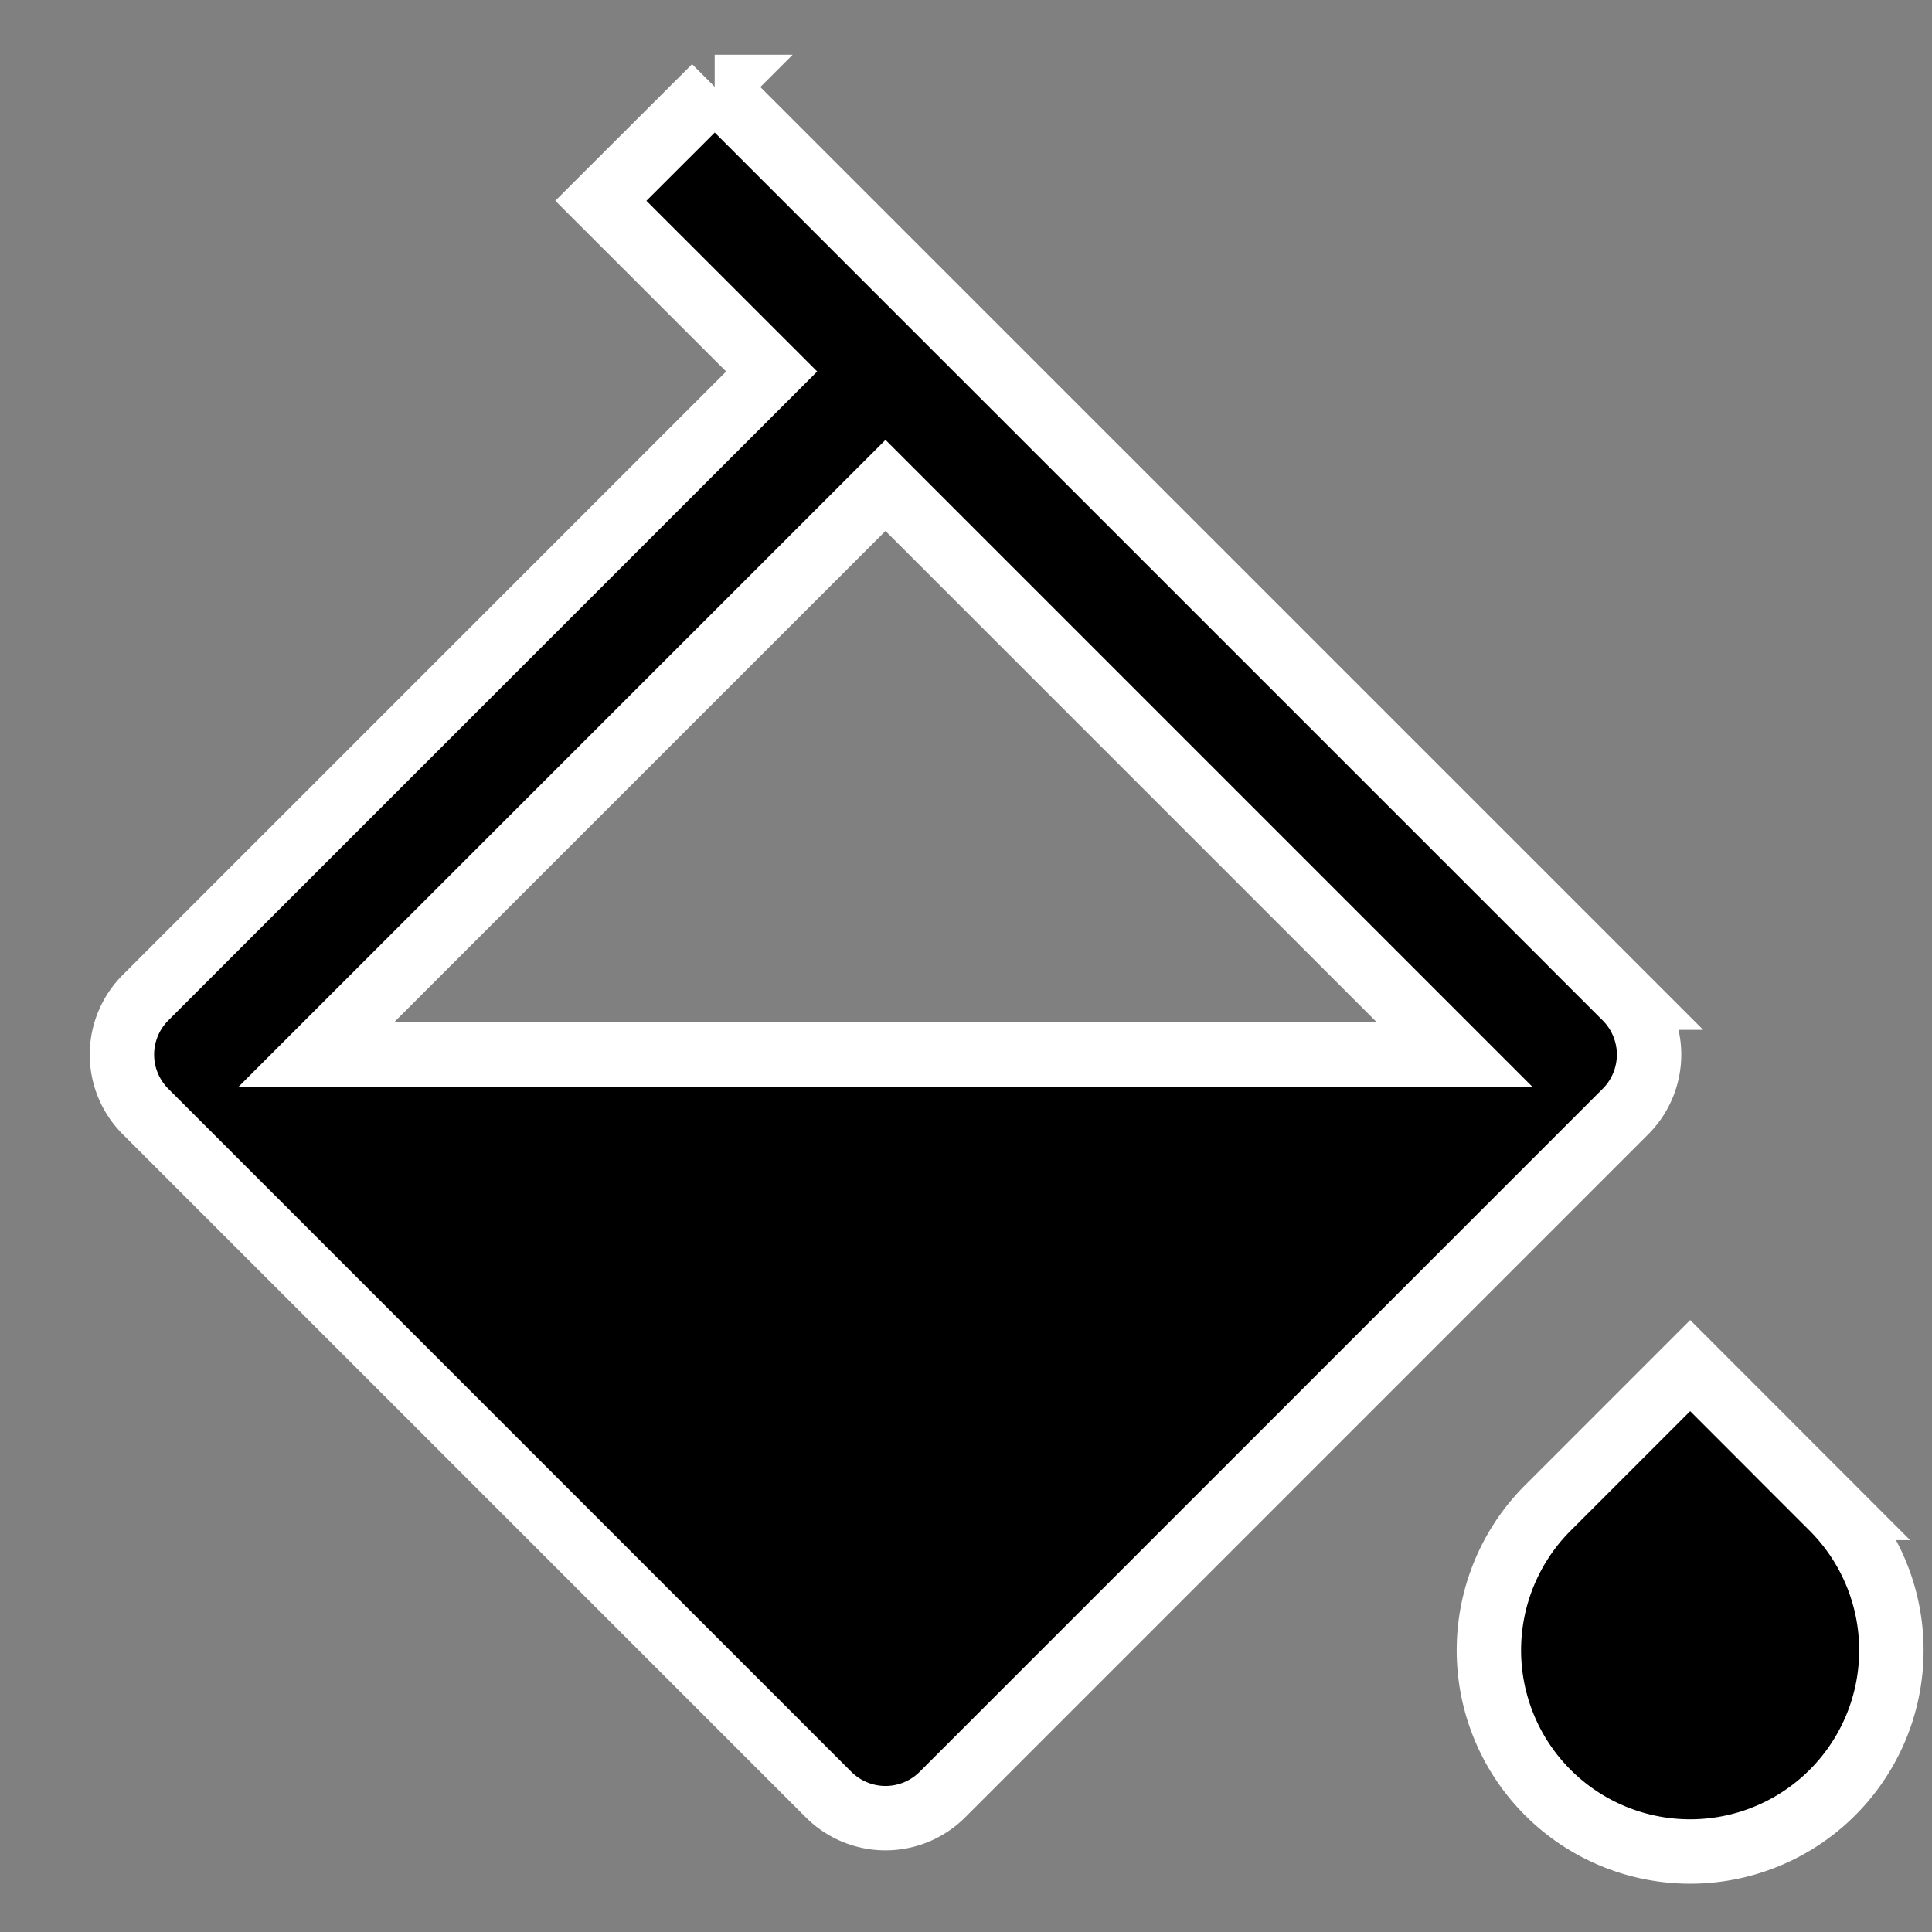 <svg width="24" height="24" xmlns="http://www.w3.org/2000/svg">

 <rect width="100%" height="100%" fill="#808080" stroke="none"/>

 <g>
  <title>Layer 1</title>
  <path id="svg_1" d="m0,0l24,0l0,24l-24,0l0,-24z" fill="none"/>
  <path stroke-width="0.8" stroke="#ffffff" id="svg_2" d="m19.228,18.732l1.768,-1.768l1.767,1.768a2.5,2.5 0 1 1 -3.535,0zm-10.35,-17.652l11.314,11.313a1,1 0 0 1 0,1.415l-8.485,8.485a1,1 0 0 1 -1.414,0l-8.485,-8.485a1,1 0 0 1 0,-1.415l7.778,-7.778l-2.122,-2.121l1.416,-1.414l-0.002,0zm2.122,4.95l-7.071,7.07l14.141,0l-7.07,-7.07z"/>
 </g>
</svg>